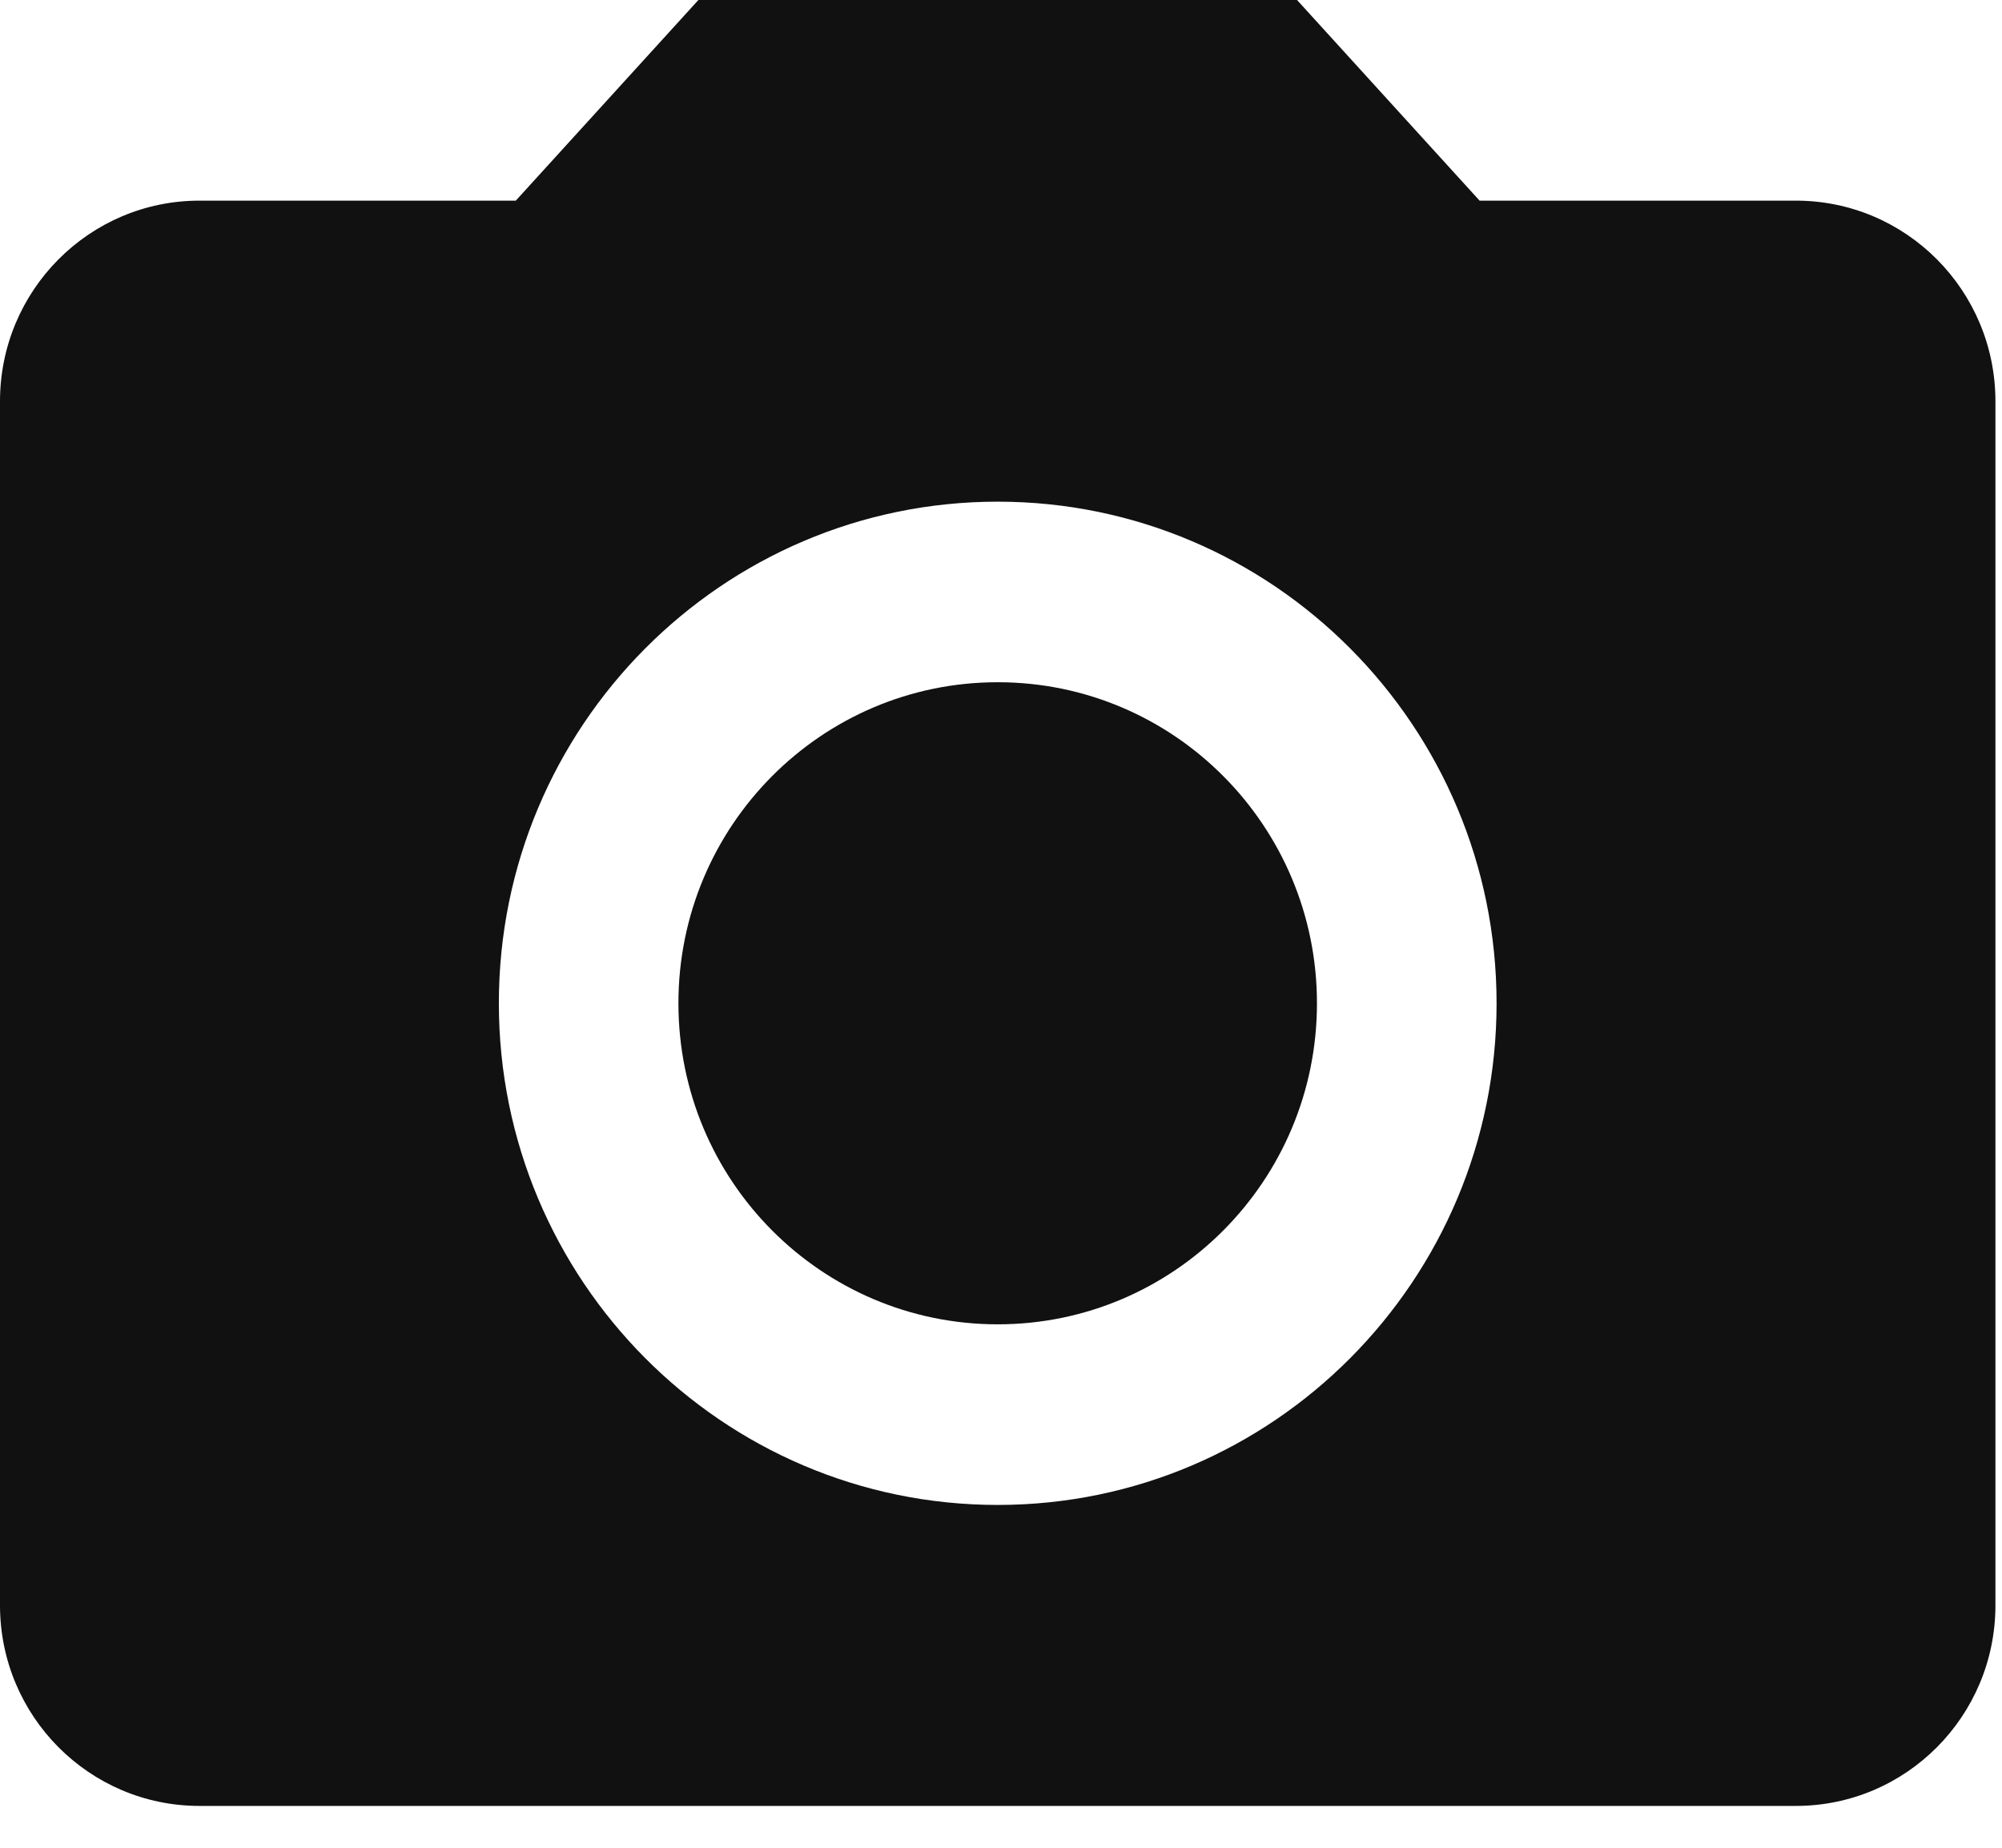 <svg width="39" height="36" viewBox="0 0 39 36" fill="none" xmlns="http://www.w3.org/2000/svg">
<path d="M19.436 25.802C22.871 25.802 25.655 23.002 25.655 19.547C25.655 16.093 22.871 13.292 19.436 13.292C16.001 13.292 13.216 16.093 13.216 19.547C13.216 23.002 16.001 25.802 19.436 25.802Z" fill="#111111"/>
<path d="M13.605 0L10.048 3.909H3.887C1.74 3.909 0 5.659 0 7.819V31.276C0 33.436 1.74 35.185 3.887 35.185H34.984C37.132 35.185 38.872 33.436 38.872 31.276V7.819C38.872 5.659 37.132 3.909 34.984 3.909H28.823L25.267 0H13.605ZM19.436 29.321C14.072 29.321 9.718 24.942 9.718 19.547C9.718 14.152 14.072 9.774 19.436 9.774C24.8 9.774 29.154 14.152 29.154 19.547C29.154 24.942 24.8 29.321 19.436 29.321Z" fill="#111111"/>
</svg>
